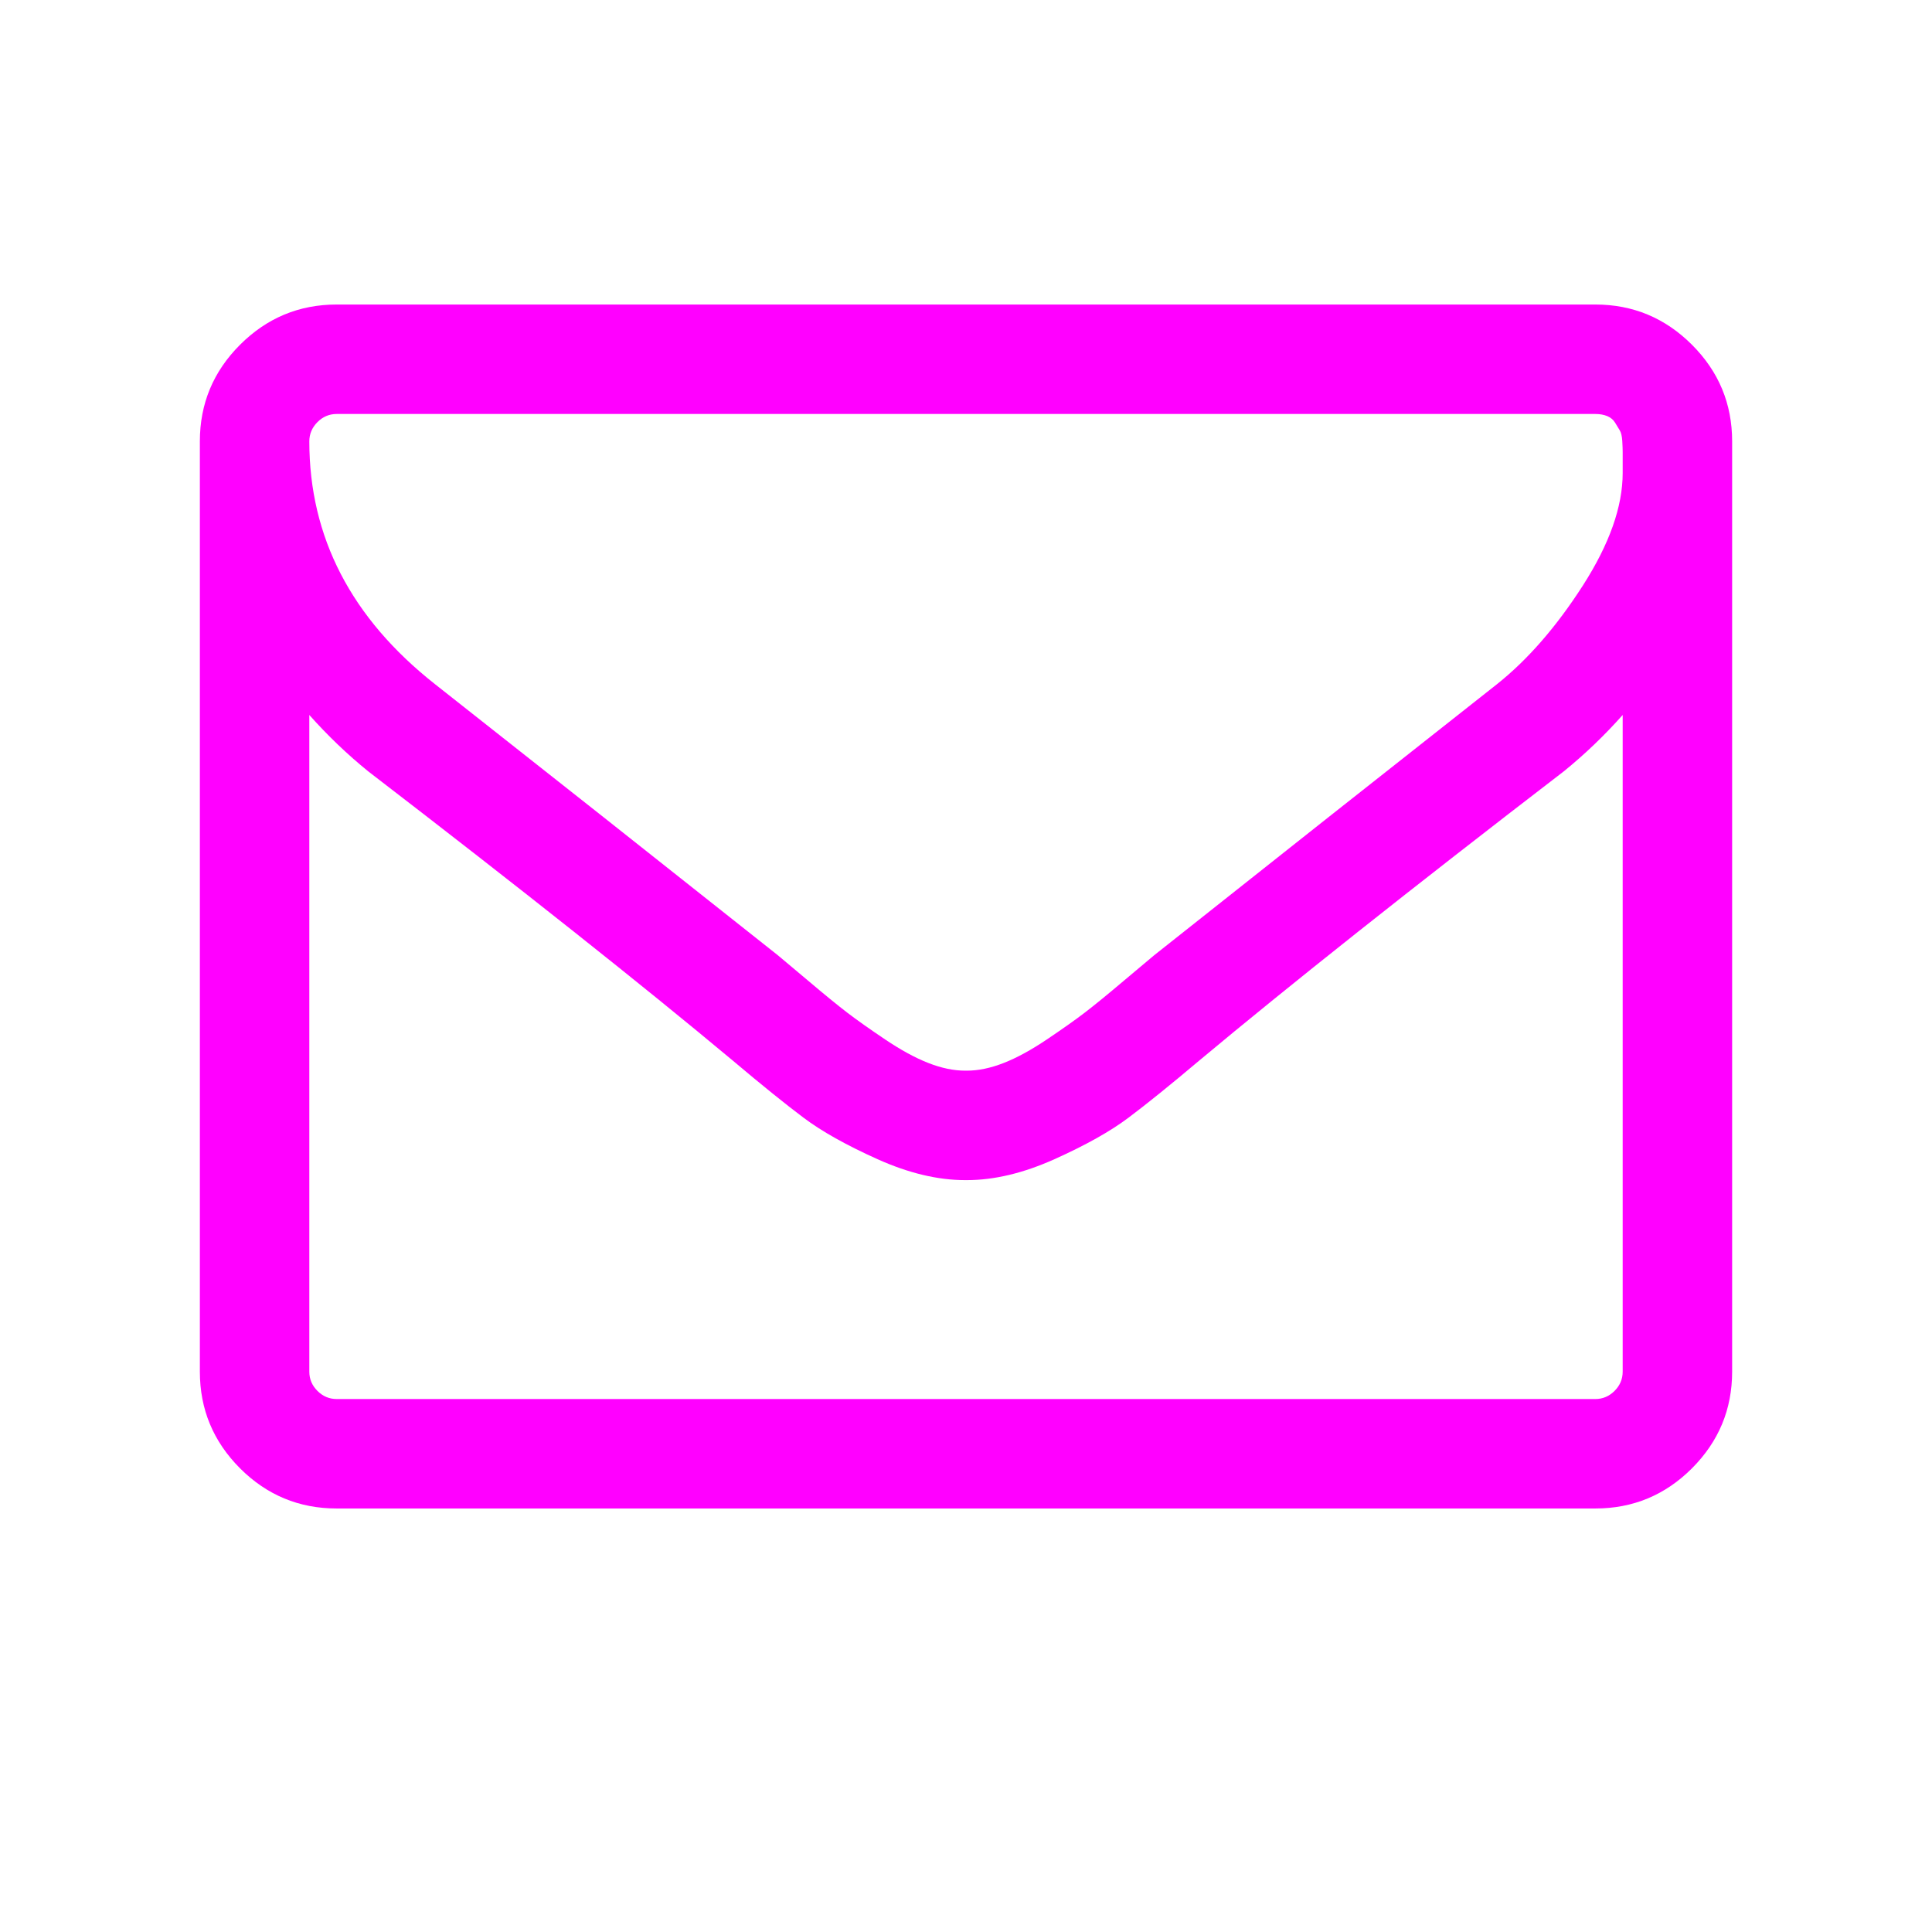 <?xml version="1.0" encoding="UTF-8" standalone="no"?>
<svg width="29px" height="29px" viewBox="0 0 29 29" version="1.1" xmlns="http://www.w3.org/2000/svg" xmlns:xlink="http://www.w3.org/1999/xlink">
    <!-- Generator: Sketch 45.1 (43504) - http://www.bohemiancoding.com/sketch -->
    <title>graphic/mail</title>
    <desc>Created with Sketch.</desc>
    <defs></defs>
    <g id="Symbols" stroke="none" stroke-width="1" fill="none" fill-rule="evenodd">
        <g id="graphic/mail">
            <rect id="Path" x="0" y="0" width="29" height="29"></rect>
            <path d="M24.357,20.589 L24.357,10.732 C24.083,11.04 23.788,11.323 23.472,11.579 C21.178,13.342 19.356,14.788 18.004,15.917 C17.568,16.285 17.212,16.572 16.939,16.777 C16.665,16.983 16.295,17.19 15.828,17.4 C15.362,17.609 14.924,17.714 14.513,17.714 L14.487,17.714 C14.076,17.714 13.638,17.609 13.172,17.4 C12.705,17.19 12.335,16.983 12.061,16.777 C11.788,16.572 11.432,16.285 10.996,15.917 C9.644,14.788 7.822,13.342 5.528,11.579 C5.212,11.323 4.917,11.04 4.643,10.732 L4.643,20.589 C4.643,20.701 4.684,20.797 4.765,20.878 C4.846,20.959 4.942,21 5.054,21 L23.946,21 C24.058,21 24.154,20.959 24.235,20.878 C24.316,20.797 24.357,20.701 24.357,20.589 Z M24.357,7.1 L24.357,6.785 C24.357,6.747 24.355,6.691 24.351,6.619 C24.346,6.546 24.334,6.492 24.312,6.458 C24.291,6.424 24.267,6.385 24.242,6.343 C24.216,6.3 24.177,6.268 24.126,6.246 C24.075,6.225 24.015,6.214 23.946,6.214 L5.054,6.214 C4.942,6.214 4.846,6.255 4.765,6.336 C4.684,6.418 4.643,6.514 4.643,6.625 C4.643,8.063 5.272,9.278 6.53,10.27 C8.181,11.571 9.897,12.927 11.676,14.339 C11.728,14.382 11.877,14.508 12.126,14.717 C12.374,14.927 12.57,15.087 12.716,15.199 C12.861,15.31 13.052,15.445 13.287,15.603 C13.522,15.761 13.738,15.879 13.935,15.956 C14.132,16.033 14.316,16.071 14.487,16.071 L14.513,16.071 C14.684,16.071 14.868,16.033 15.065,15.956 C15.262,15.879 15.478,15.761 15.713,15.603 C15.948,15.445 16.139,15.31 16.284,15.199 C16.43,15.087 16.626,14.927 16.874,14.717 C17.123,14.508 17.272,14.382 17.324,14.339 C19.103,12.927 20.819,11.571 22.47,10.27 C22.932,9.902 23.362,9.408 23.76,8.788 C24.158,8.167 24.357,7.605 24.357,7.1 Z M26,6.625 L26,20.589 C26,21.154 25.799,21.637 25.397,22.04 C24.995,22.442 24.511,22.643 23.946,22.643 L5.054,22.643 C4.489,22.643 4.005,22.442 3.603,22.04 C3.201,21.637 3,21.154 3,20.589 L3,6.625 C3,6.06 3.201,5.577 3.603,5.175 C4.005,4.773 4.489,4.571 5.054,4.571 L23.946,4.571 C24.511,4.571 24.995,4.773 25.397,5.175 C25.799,5.577 26,6.06 26,6.625 Z" id="" fill="#FF00FF"></path>
        </g>
    </g>
</svg>
